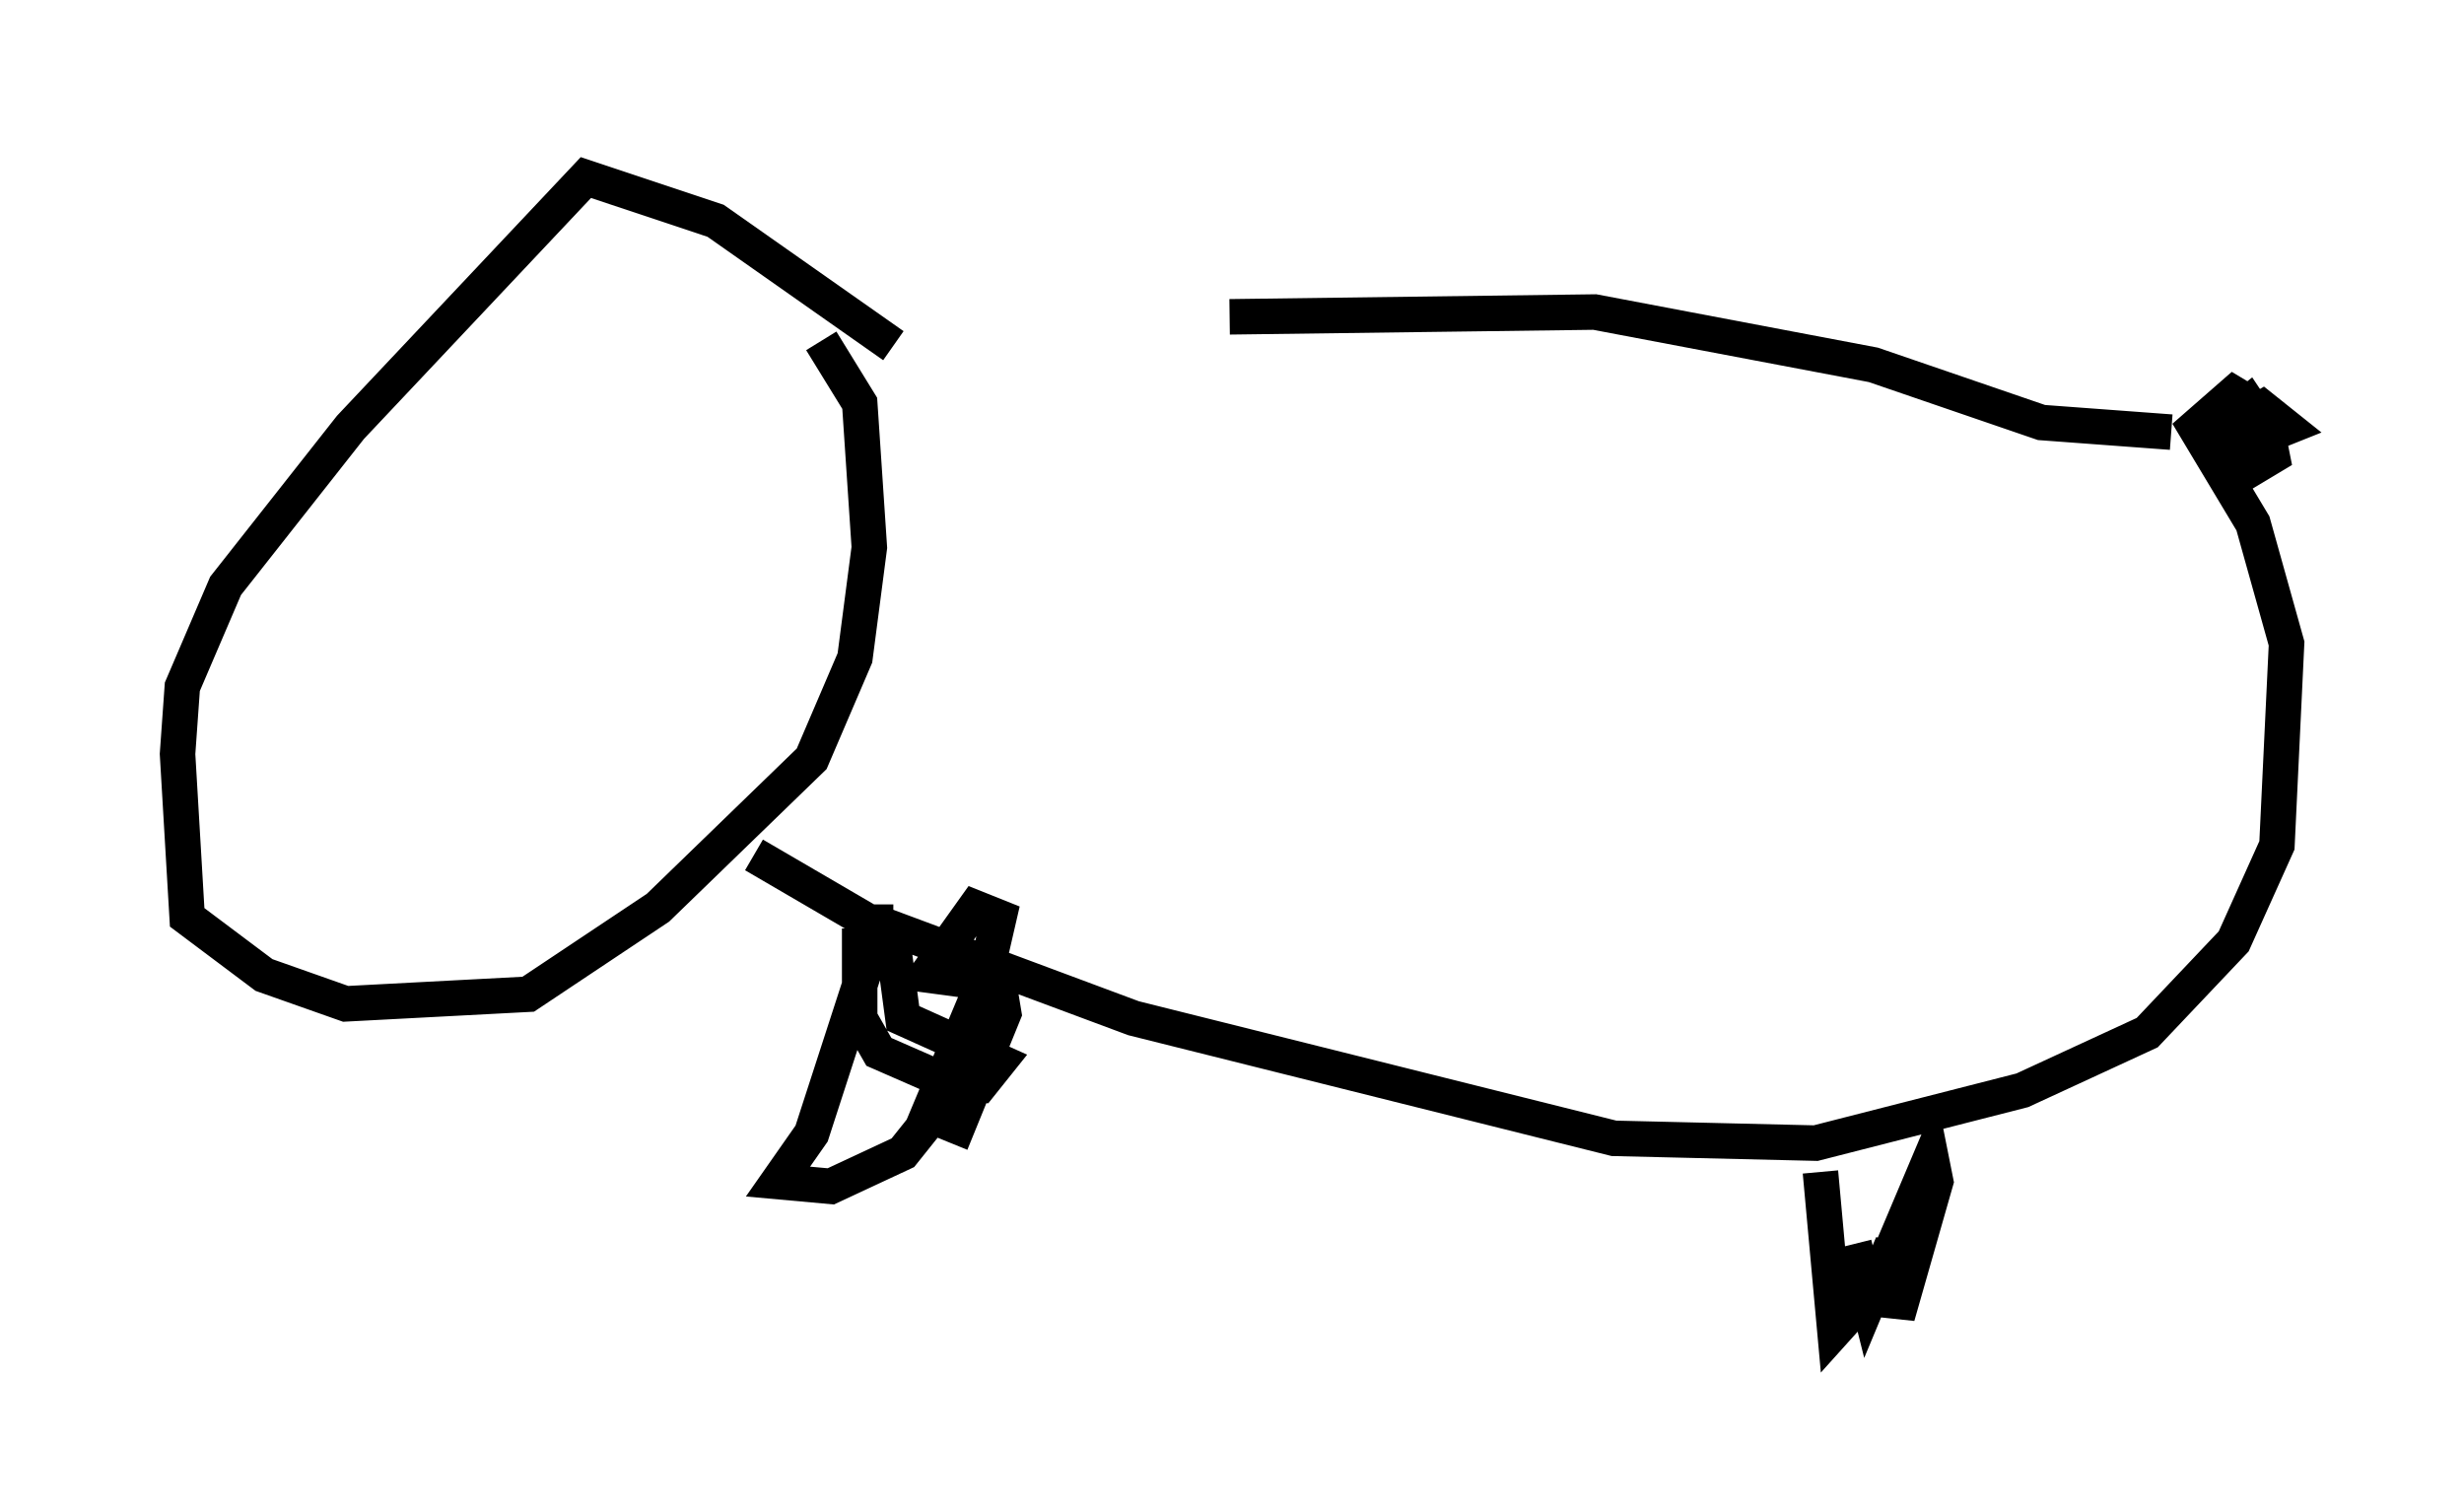<?xml version="1.0" encoding="utf-8" ?>
<svg baseProfile="full" height="42.476" version="1.1" width="69.404" xmlns="http://www.w3.org/2000/svg" xmlns:ev="http://www.w3.org/2001/xml-events" xmlns:xlink="http://www.w3.org/1999/xlink"><defs /><rect fill="white" height="42.476" width="69.404" x="0" y="0" /><path d="M25.433, 10.277 m9.202, -1.353 l10.284, -0.135 7.848, 1.488 l4.736, 1.624 3.654, 0.271 m-36.806, 14.208 l0.677, -0.271 6.901, 2.571 l13.532, 3.383 5.683, 0.135 l5.819, -1.488 3.518, -1.624 l2.436, -2.571 1.218, -2.706 l0.271, -5.683 -0.947, -3.383 l-1.624, -2.706 1.083, -0.947 l0.677, 0.406 0.135, 0.677 l-0.677, -0.271 0.677, -0.406 l0.677, 0.541 -1.353, 0.541 l-0.406, -0.677 0.677, -0.541 l0.541, 0.812 0.135, 0.677 l-0.677, 0.406 -0.677, -0.406 l0.0, -0.541 m-37.483, -2.571 l-5.007, -3.518 -3.654, -1.218 l-6.631, 7.036 -3.518, 4.465 l-1.218, 2.842 -0.135, 1.894 l0.271, 4.601 2.165, 1.624 l2.3, 0.812 5.142, -0.271 l3.654, -2.436 4.33, -4.195 l1.218, -2.842 0.406, -3.112 l-0.271, -4.059 -1.083, -1.759 m2.03, 16.373 l-0.677, 0.0 -3.248, -1.894 m3.654, 2.571 l-0.677, 0.0 0.0, 2.03 l0.541, 0.947 2.165, 0.947 l0.677, 0.0 0.541, -0.677 l-2.706, -1.218 -0.271, -2.03 l-0.677, 0.271 -1.624, 5.007 l-0.947, 1.353 1.488, 0.135 l2.03, -0.947 0.541, -0.677 l1.759, -4.195 0.406, -1.759 l-0.677, -0.271 -1.353, 1.894 l2.03, 0.271 0.135, 0.812 l-1.488, 3.654 m24.492, 0.812 l0.406, 4.465 1.218, -1.353 l1.488, -3.518 0.135, 0.677 l-1.083, 3.789 -0.135, -2.03 l-0.677, 1.624 -0.406, -1.624 " fill="none" stroke="black" stroke-width="1" /></svg>